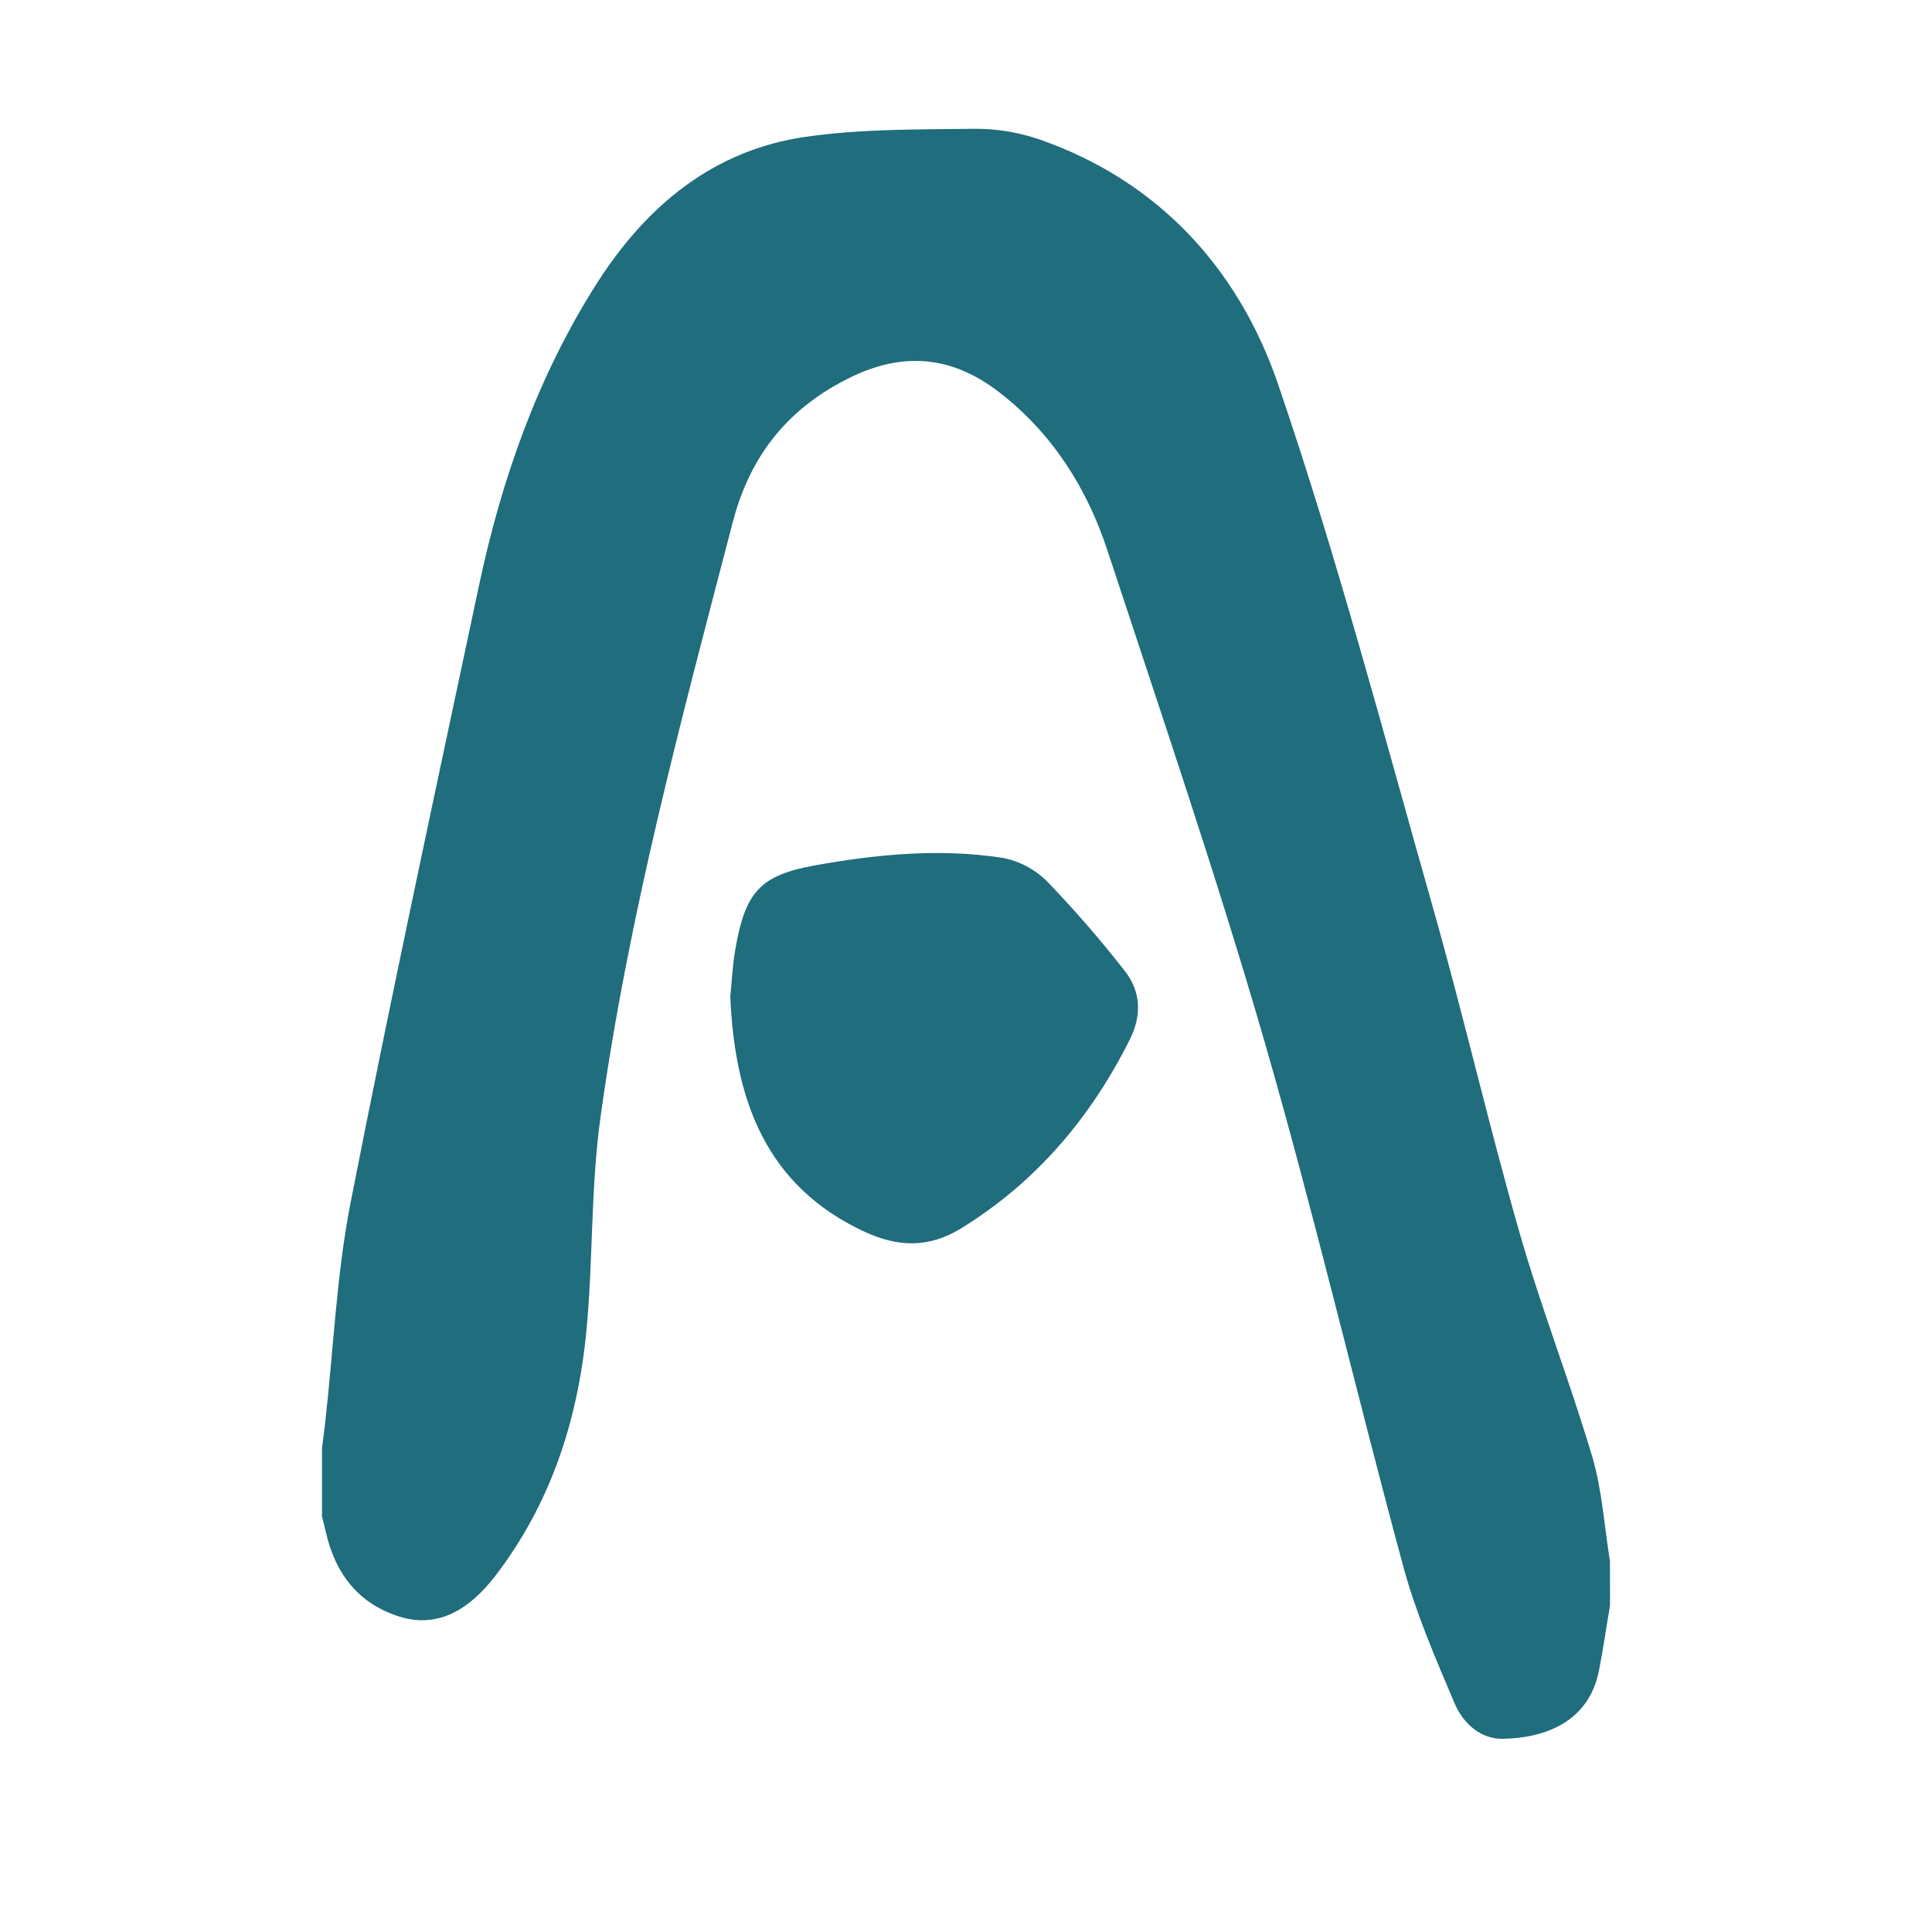 <svg width="60" height="60" viewBox="0 0 60 60" fill="none" xmlns="http://www.w3.org/2000/svg">
<path d="M50 49.87C49.881 50.544 49.789 51.223 49.655 51.892C49.329 53.526 47.901 53.983 46.664 54C45.981 54.009 45.438 53.522 45.175 52.901C44.587 51.518 43.984 50.128 43.588 48.677C42.111 43.232 40.827 37.727 39.261 32.313C37.779 27.195 36.056 22.152 34.392 17.093C33.744 15.122 32.649 13.429 31.033 12.183C29.587 11.063 28.068 10.906 26.404 11.723C24.518 12.649 23.308 14.094 22.757 16.216C21.164 22.321 19.52 28.41 18.649 34.696C18.339 36.928 18.424 39.162 18.206 41.382C17.933 44.17 17.069 46.752 15.373 48.951C14.629 49.915 13.661 50.594 12.414 50.208C11.168 49.822 10.419 48.908 10.119 47.578C10.083 47.42 10.042 47.263 10 47.104V44.967C10.033 44.702 10.071 44.438 10.1 44.173C10.357 41.895 10.451 39.578 10.889 37.344C12.148 30.92 13.53 24.521 14.889 18.121C15.595 14.82 16.708 11.691 18.499 8.857C20.067 6.375 22.168 4.665 25 4.252C26.733 4 28.507 4.022 30.264 4C30.955 3.995 31.641 4.109 32.298 4.336C35.925 5.604 38.452 8.291 39.7 11.955C41.523 17.297 42.968 22.785 44.513 28.229C45.457 31.558 46.233 34.94 47.186 38.267C47.859 40.616 48.752 42.894 49.448 45.237C49.757 46.28 49.823 47.401 49.999 48.487L50 49.87Z" fill="#1F6D7D"/>
<path d="M22.68 30.955C22.725 30.511 22.748 29.988 22.837 29.477C23.146 27.69 23.614 27.18 25.315 26.874C27.235 26.53 29.173 26.344 31.108 26.637C31.633 26.729 32.12 26.982 32.51 27.364C33.356 28.242 34.158 29.165 34.913 30.13C35.433 30.779 35.469 31.521 35.084 32.29C33.851 34.75 32.145 36.731 29.857 38.142C28.852 38.762 27.896 38.743 26.82 38.239C23.83 36.838 22.821 34.236 22.68 30.955Z" fill="#1F6D7D"/>
</svg>
